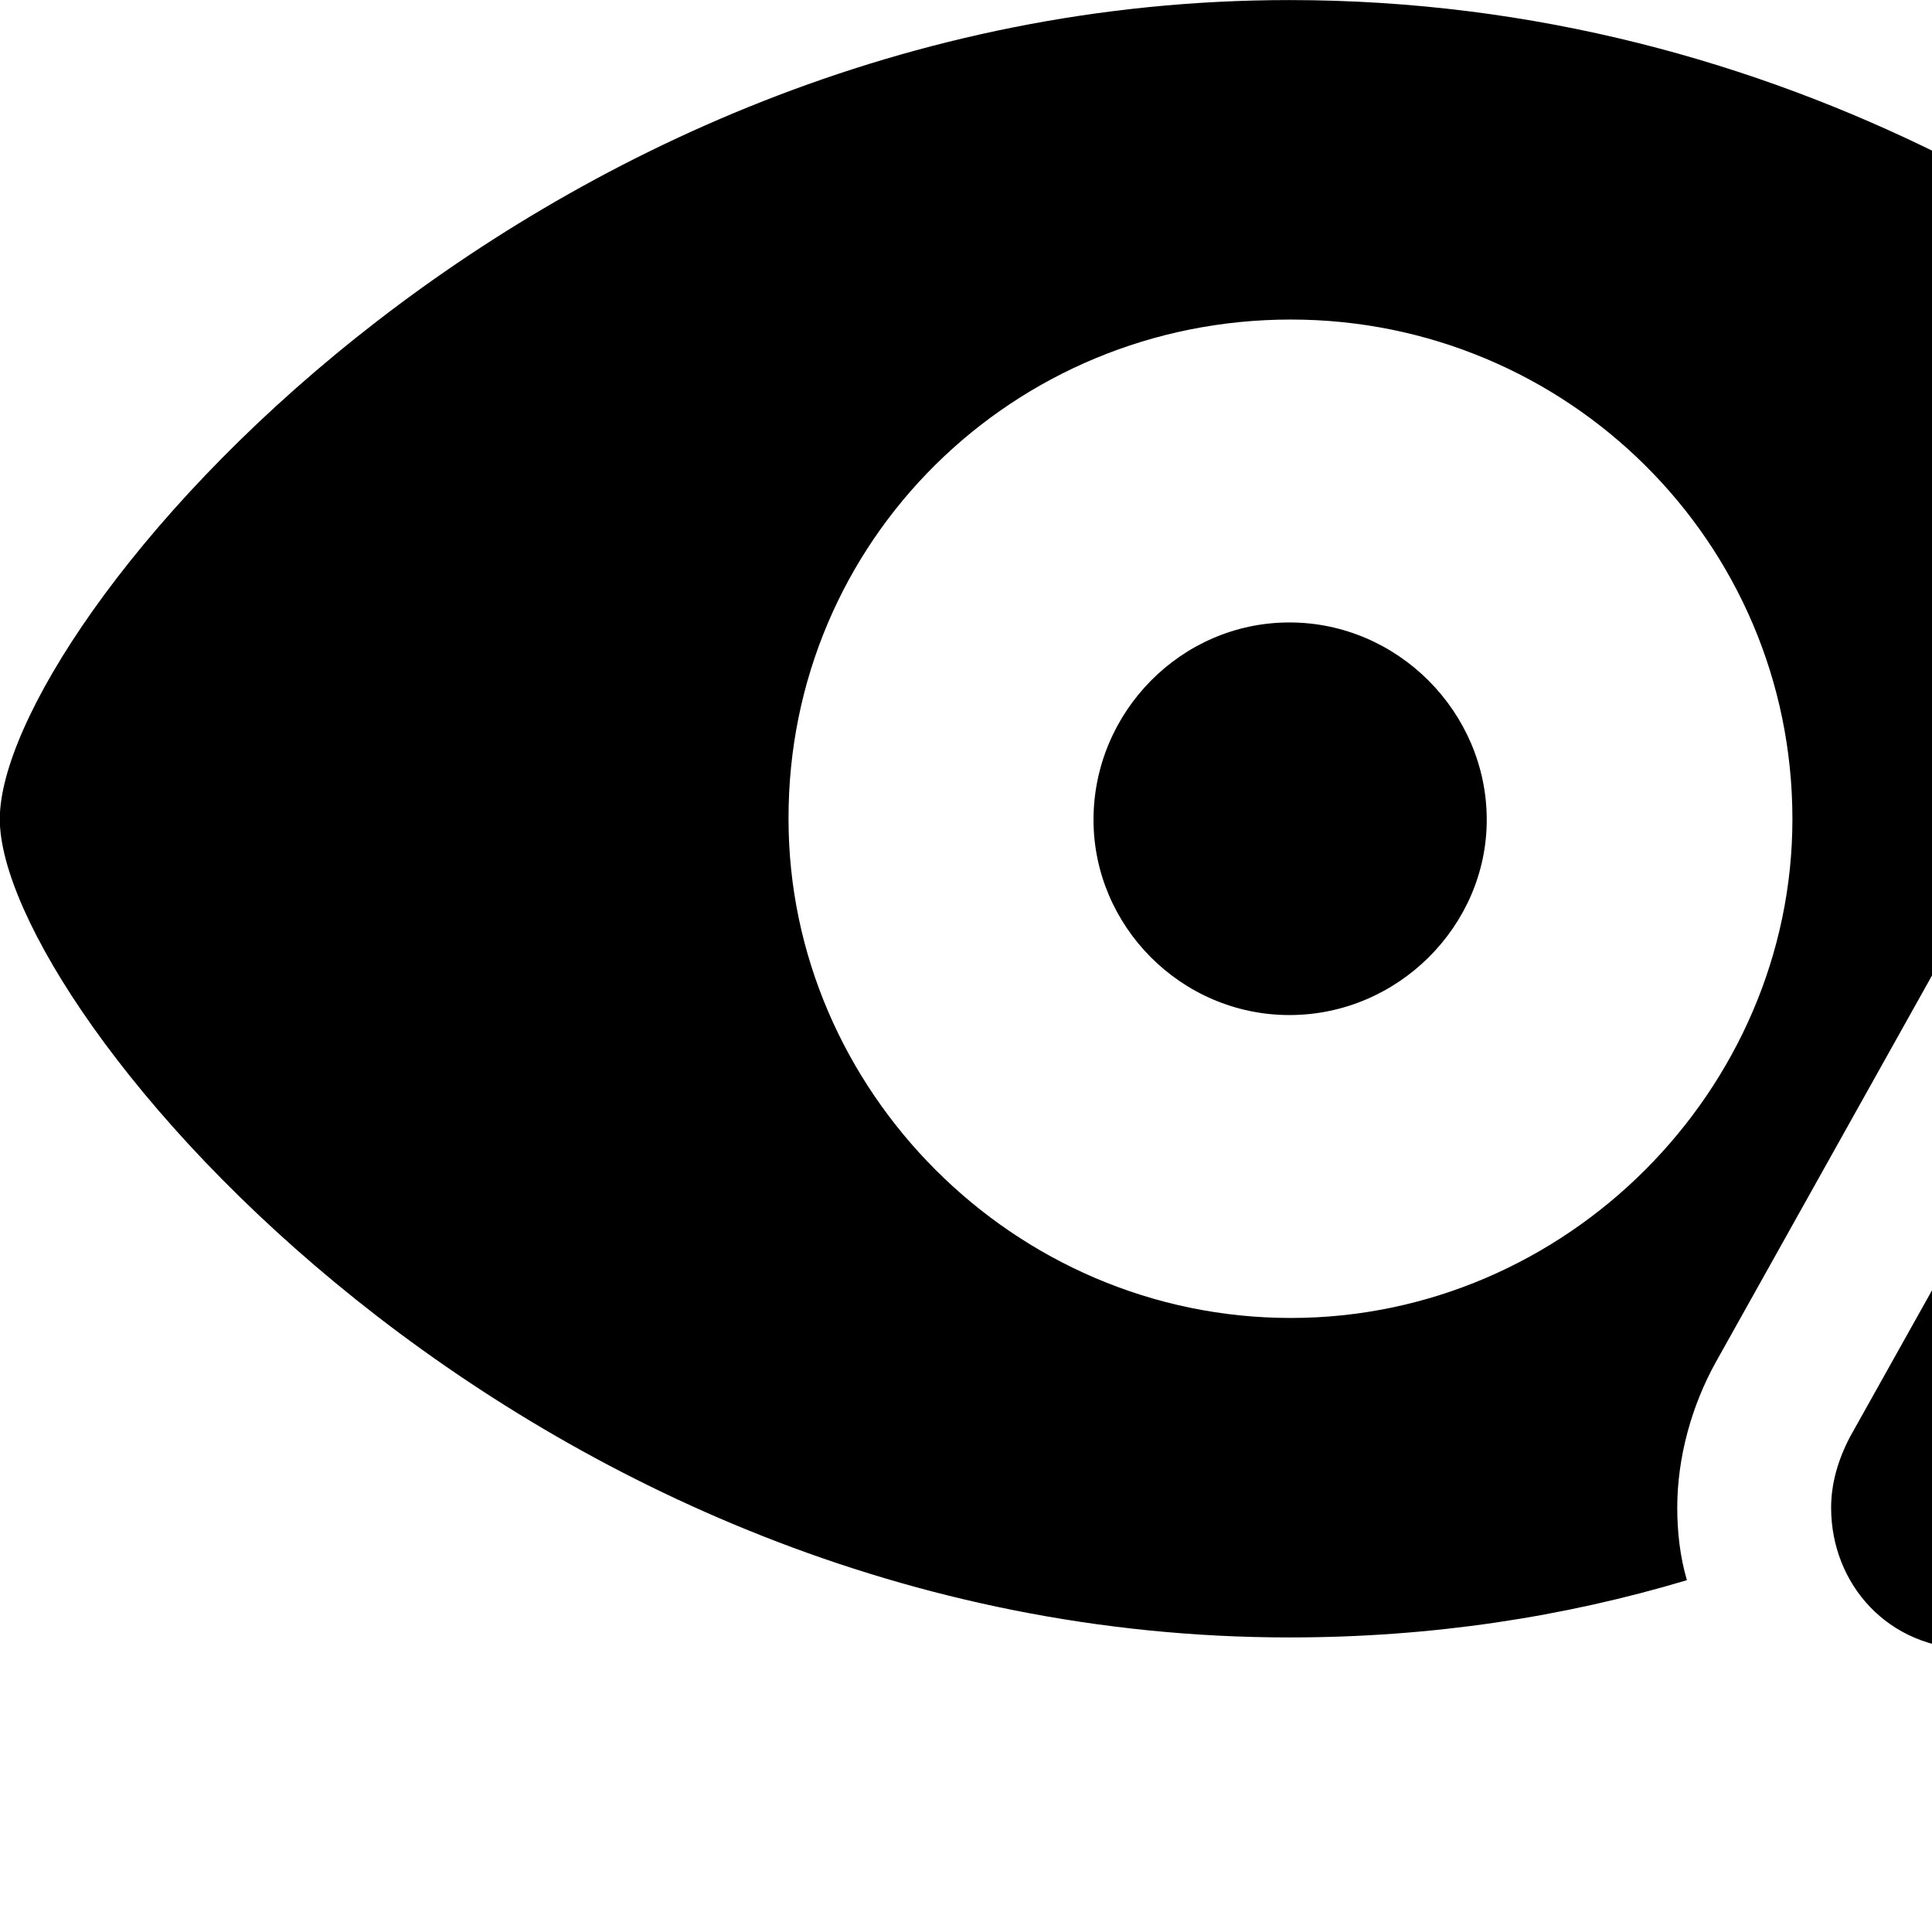 <svg xmlns="http://www.w3.org/2000/svg" viewBox="0 0 28 28" width="28" height="28">
  <path d="M18.688 23.731C20.758 23.731 22.677 23.431 24.448 22.901C24.348 22.561 24.308 22.201 24.308 21.851C24.308 21.121 24.517 20.371 24.867 19.741L30.777 9.171C31.538 7.811 32.877 7.001 34.538 6.991C31.407 3.641 25.828 0.001 18.688 0.001C7.537 0.001 -0.003 9.091 -0.003 11.871C-0.003 14.631 7.537 23.731 18.688 23.731ZM18.707 19.101C14.688 19.101 11.428 15.791 11.428 11.871C11.418 7.831 14.688 4.631 18.707 4.631C22.707 4.631 25.977 7.851 25.977 11.871C25.977 15.791 22.707 19.101 18.707 19.101ZM18.688 14.711C20.258 14.711 21.547 13.421 21.547 11.881C21.547 10.321 20.258 9.021 18.688 9.021C17.117 9.021 15.848 10.321 15.848 11.881C15.848 13.421 17.117 14.711 18.688 14.711ZM28.587 23.901H40.398C41.627 23.901 42.468 22.951 42.468 21.851C42.468 21.501 42.388 21.161 42.188 20.831L36.267 10.251C35.858 9.531 35.188 9.191 34.508 9.191C33.807 9.191 33.117 9.541 32.727 10.251L26.808 20.831C26.637 21.161 26.538 21.501 26.538 21.851C26.538 22.951 27.358 23.901 28.587 23.901ZM34.498 18.371C33.877 18.371 33.438 17.951 33.417 17.361L33.307 13.731C33.278 13.041 33.788 12.561 34.498 12.561C35.218 12.561 35.727 13.031 35.697 13.731L35.578 17.361C35.557 17.951 35.108 18.371 34.498 18.371ZM34.498 21.851C33.718 21.851 33.127 21.291 33.127 20.521C33.127 19.781 33.727 19.221 34.498 19.221C35.278 19.221 35.877 19.781 35.877 20.521C35.877 21.291 35.288 21.851 34.498 21.851Z" />
</svg>